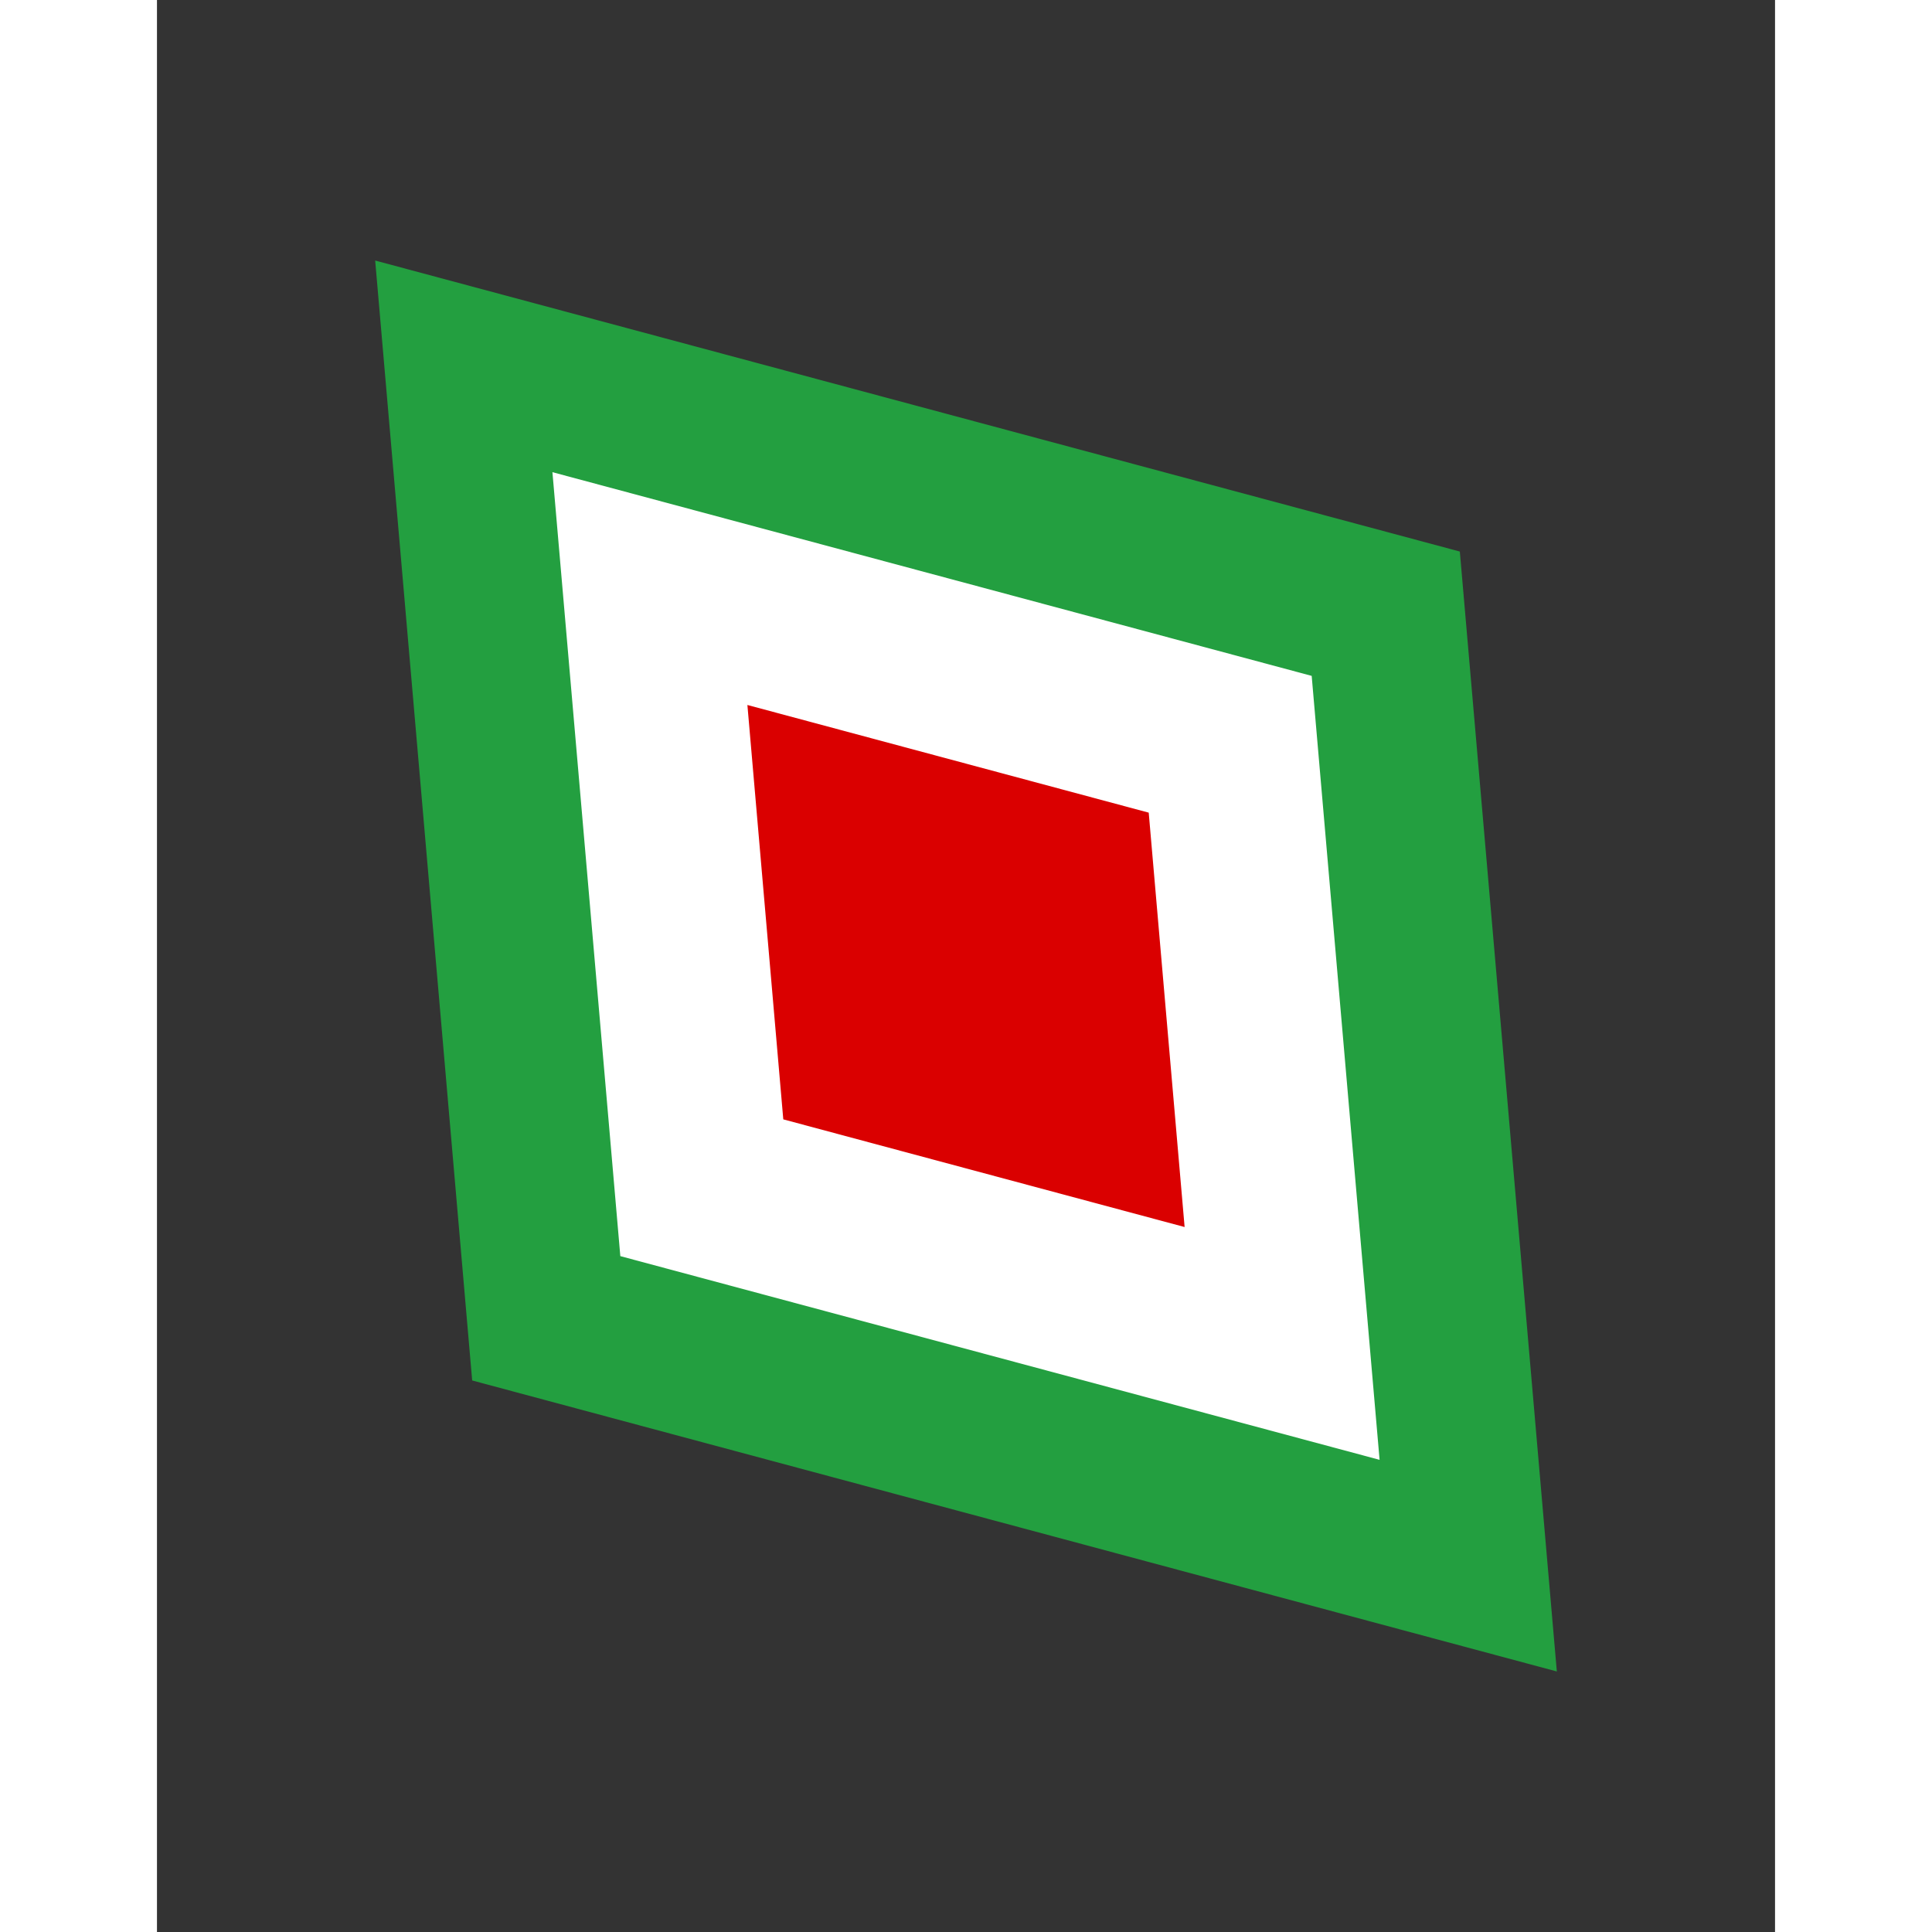 <svg width='15' height='15' viewBox='-91.744 -109.545 183.487 219.089' id='IRR' xmlns='http://www.w3.org/2000/svg'><rect x="-91.744" y="-109.545" width="183.487" height="219.089" fill="#333333" stroke="none"/><defs><path id='m' d='M56 -47L-67 -80 -56 47 67 80Z'/></defs><use href='#m' fill='#239F40'/><use href='#m' fill='#FFF' transform='scale(.7)'/><use href='#m' fill='#DA0000' transform='scale(.37)'/></svg>
